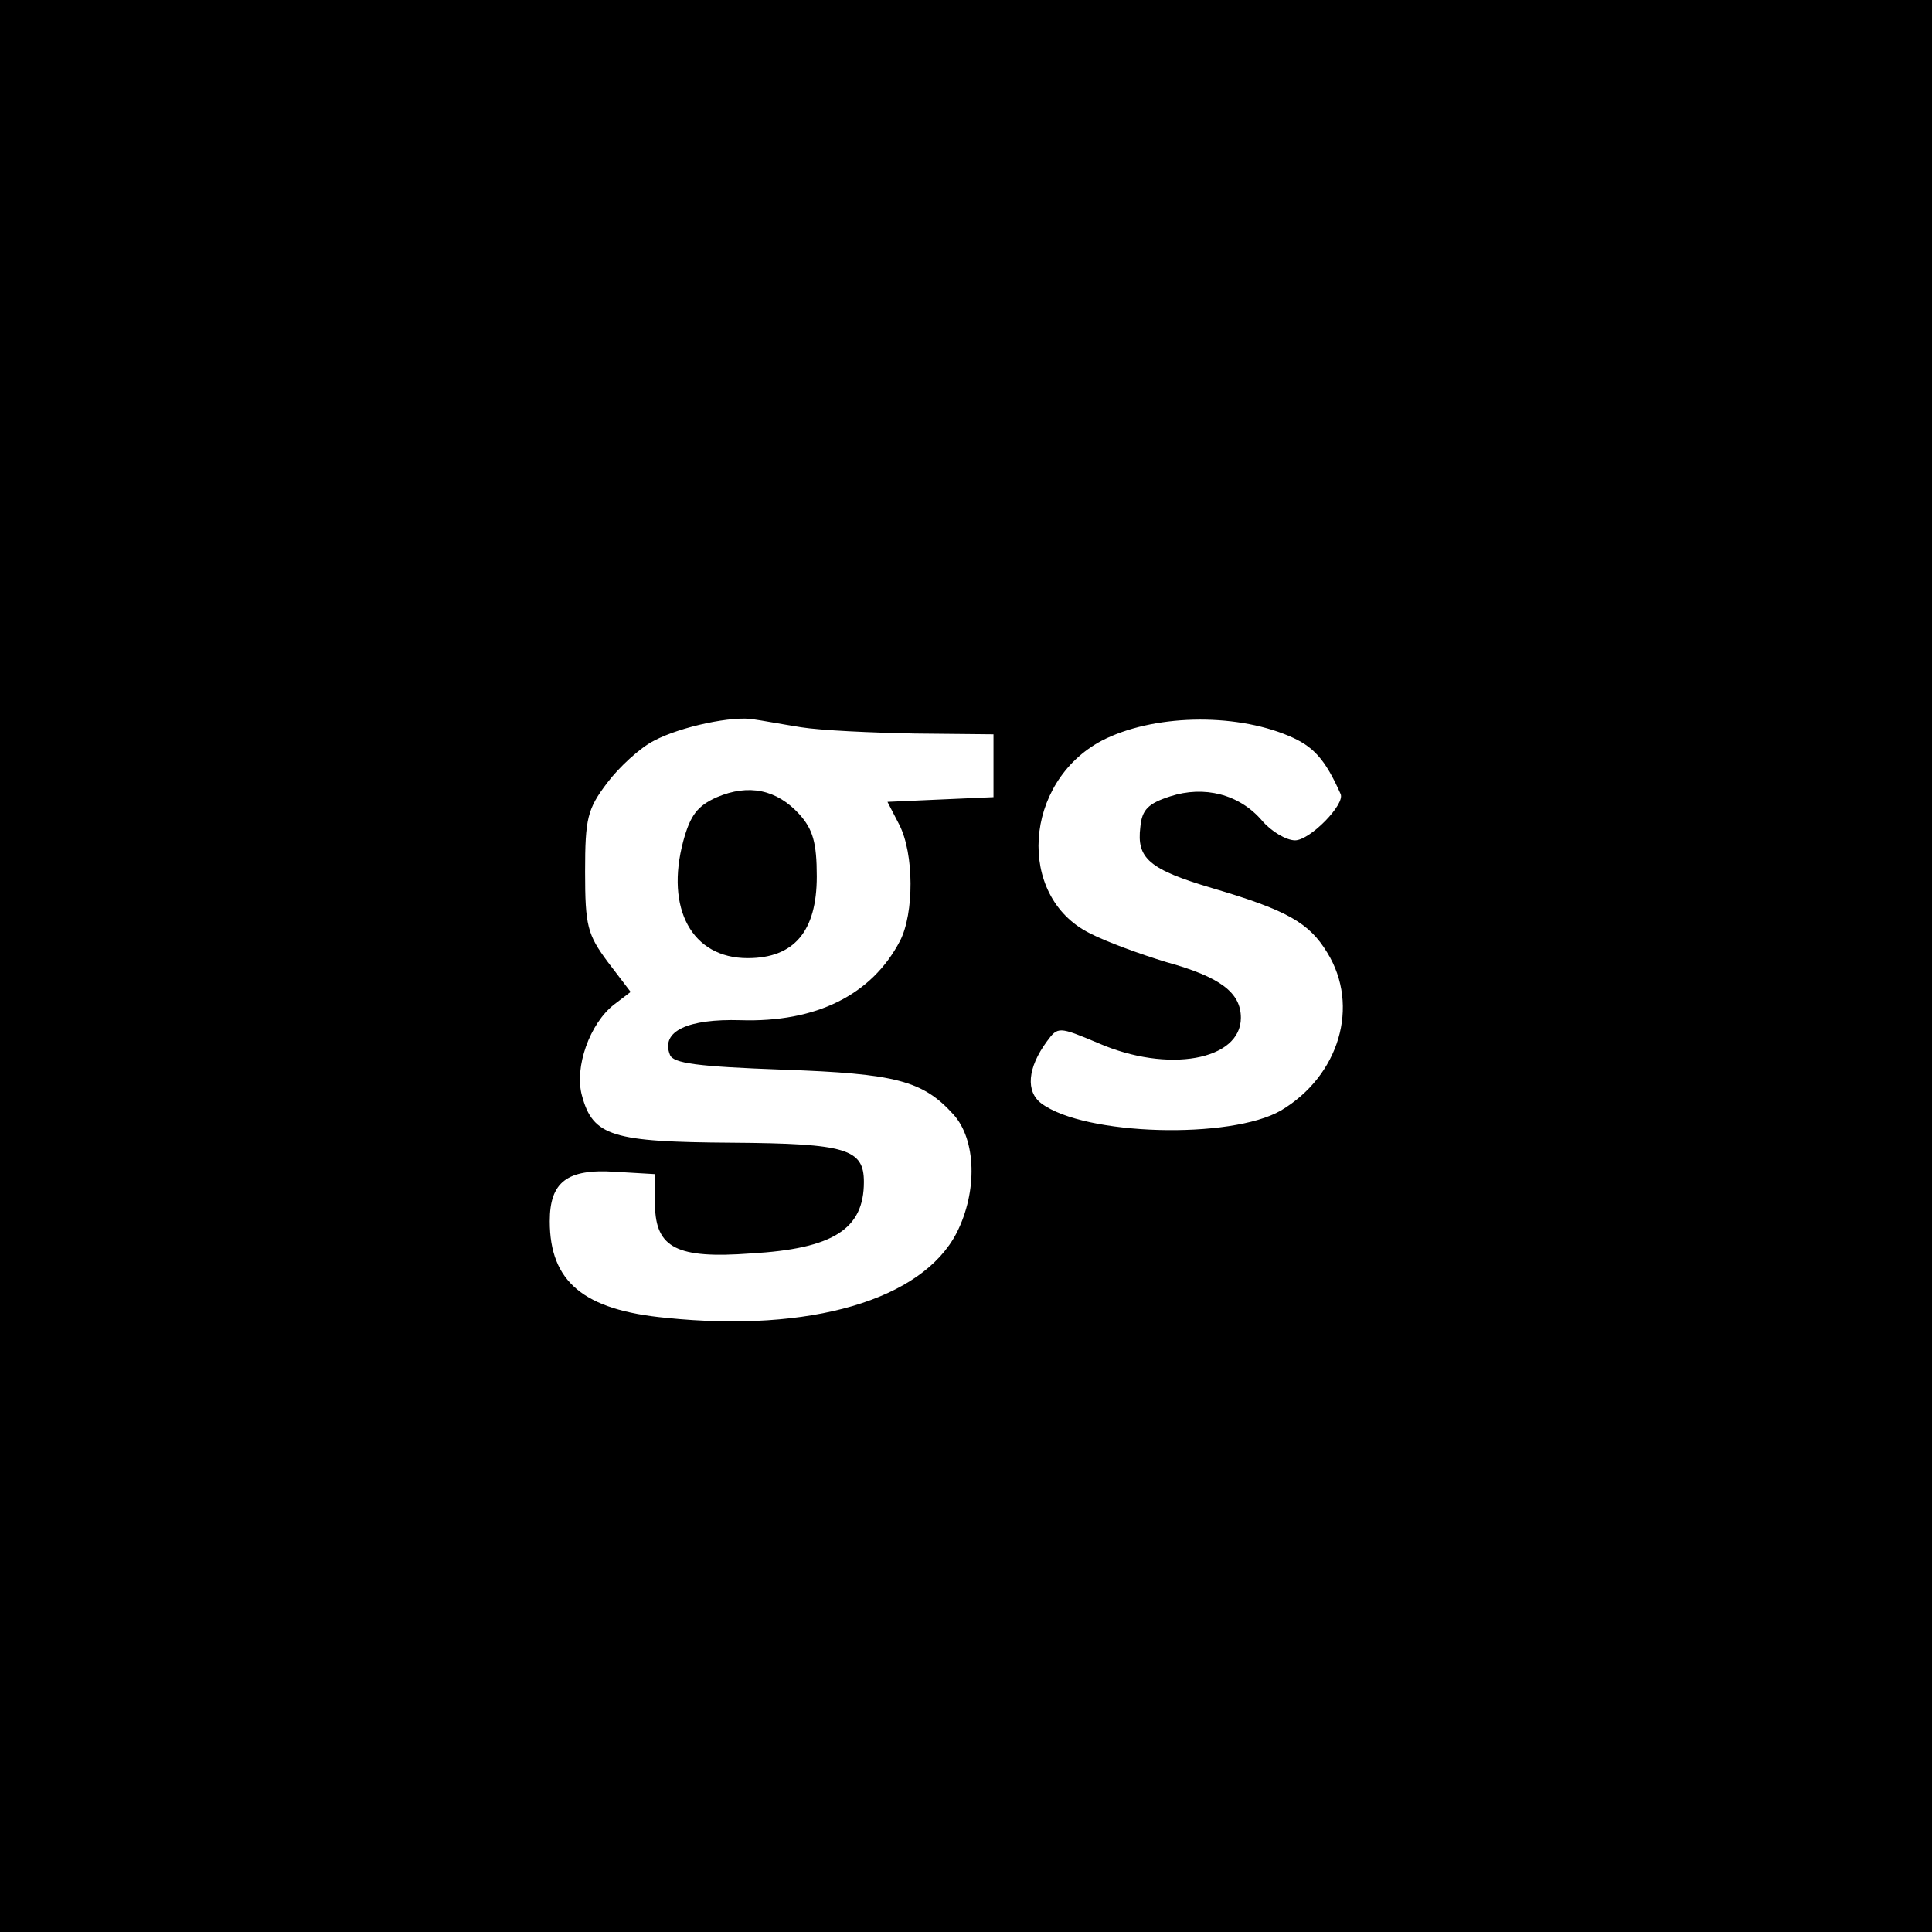<?xml version="1.0" standalone="no"?>
<!DOCTYPE svg PUBLIC "-//W3C//DTD SVG 20010904//EN"
 "http://www.w3.org/TR/2001/REC-SVG-20010904/DTD/svg10.dtd">
<svg version="1.0" xmlns="http://www.w3.org/2000/svg"
 width="246pt" height="246pt" viewBox="0 0 246 246"
 preserveAspectRatio="xMidYMid meet">
<g transform="translate(0,246) scale(0.1,-0.1)"
fill="#000000" stroke="none">
<path d="M0 1230 l0 -1230 1230 0 1230 0 0 1230 0 1230 -1230 0 -1230 0 0
-1230z m1020 304 c25 -4 90 -7 145 -8 l100 -1 0 -40 0 -40 -68 -3 -67 -3 15
-29 c19 -37 19 -113 1 -148 -36 -69 -107 -104 -203 -101 -67 2 -102 -14 -90
-44 4 -11 35 -15 144 -19 144 -5 178 -14 217 -57 29 -32 31 -98 4 -151 -44
-85 -186 -127 -370 -108 -105 10 -148 46 -148 123 0 50 22 67 83 63 l51 -3 0
-40 c1 -54 28 -68 122 -61 105 6 144 31 144 91 0 42 -22 49 -168 50 -152 1
-177 8 -191 60 -10 36 10 92 41 116 l21 16 -29 38 c-26 35 -29 46 -29 115 0
68 3 80 28 113 15 20 42 45 60 54 34 18 101 32 127 27 8 -1 35 -6 60 -10z
m621 -11 c31 -13 46 -29 66 -74 6 -13 -39 -59 -58 -59 -11 0 -30 11 -42 25
-29 34 -74 45 -117 31 -28 -9 -36 -17 -38 -39 -5 -40 11 -54 92 -78 95 -28
123 -44 146 -82 42 -68 15 -157 -59 -201 -64 -37 -250 -32 -305 9 -20 15 -18
45 7 79 14 19 15 19 65 -2 89 -39 182 -22 182 32 0 32 -26 52 -95 71 -33 10
-77 26 -98 37 -93 47 -84 192 16 245 64 33 167 36 238 6z"/>
<path d="M913 1445 c-25 -11 -34 -23 -43 -56 -23 -86 11 -149 82 -149 59 0 88
34 88 104 0 43 -5 60 -22 79 -29 32 -65 39 -105 22z"/>
</g>
</svg>
